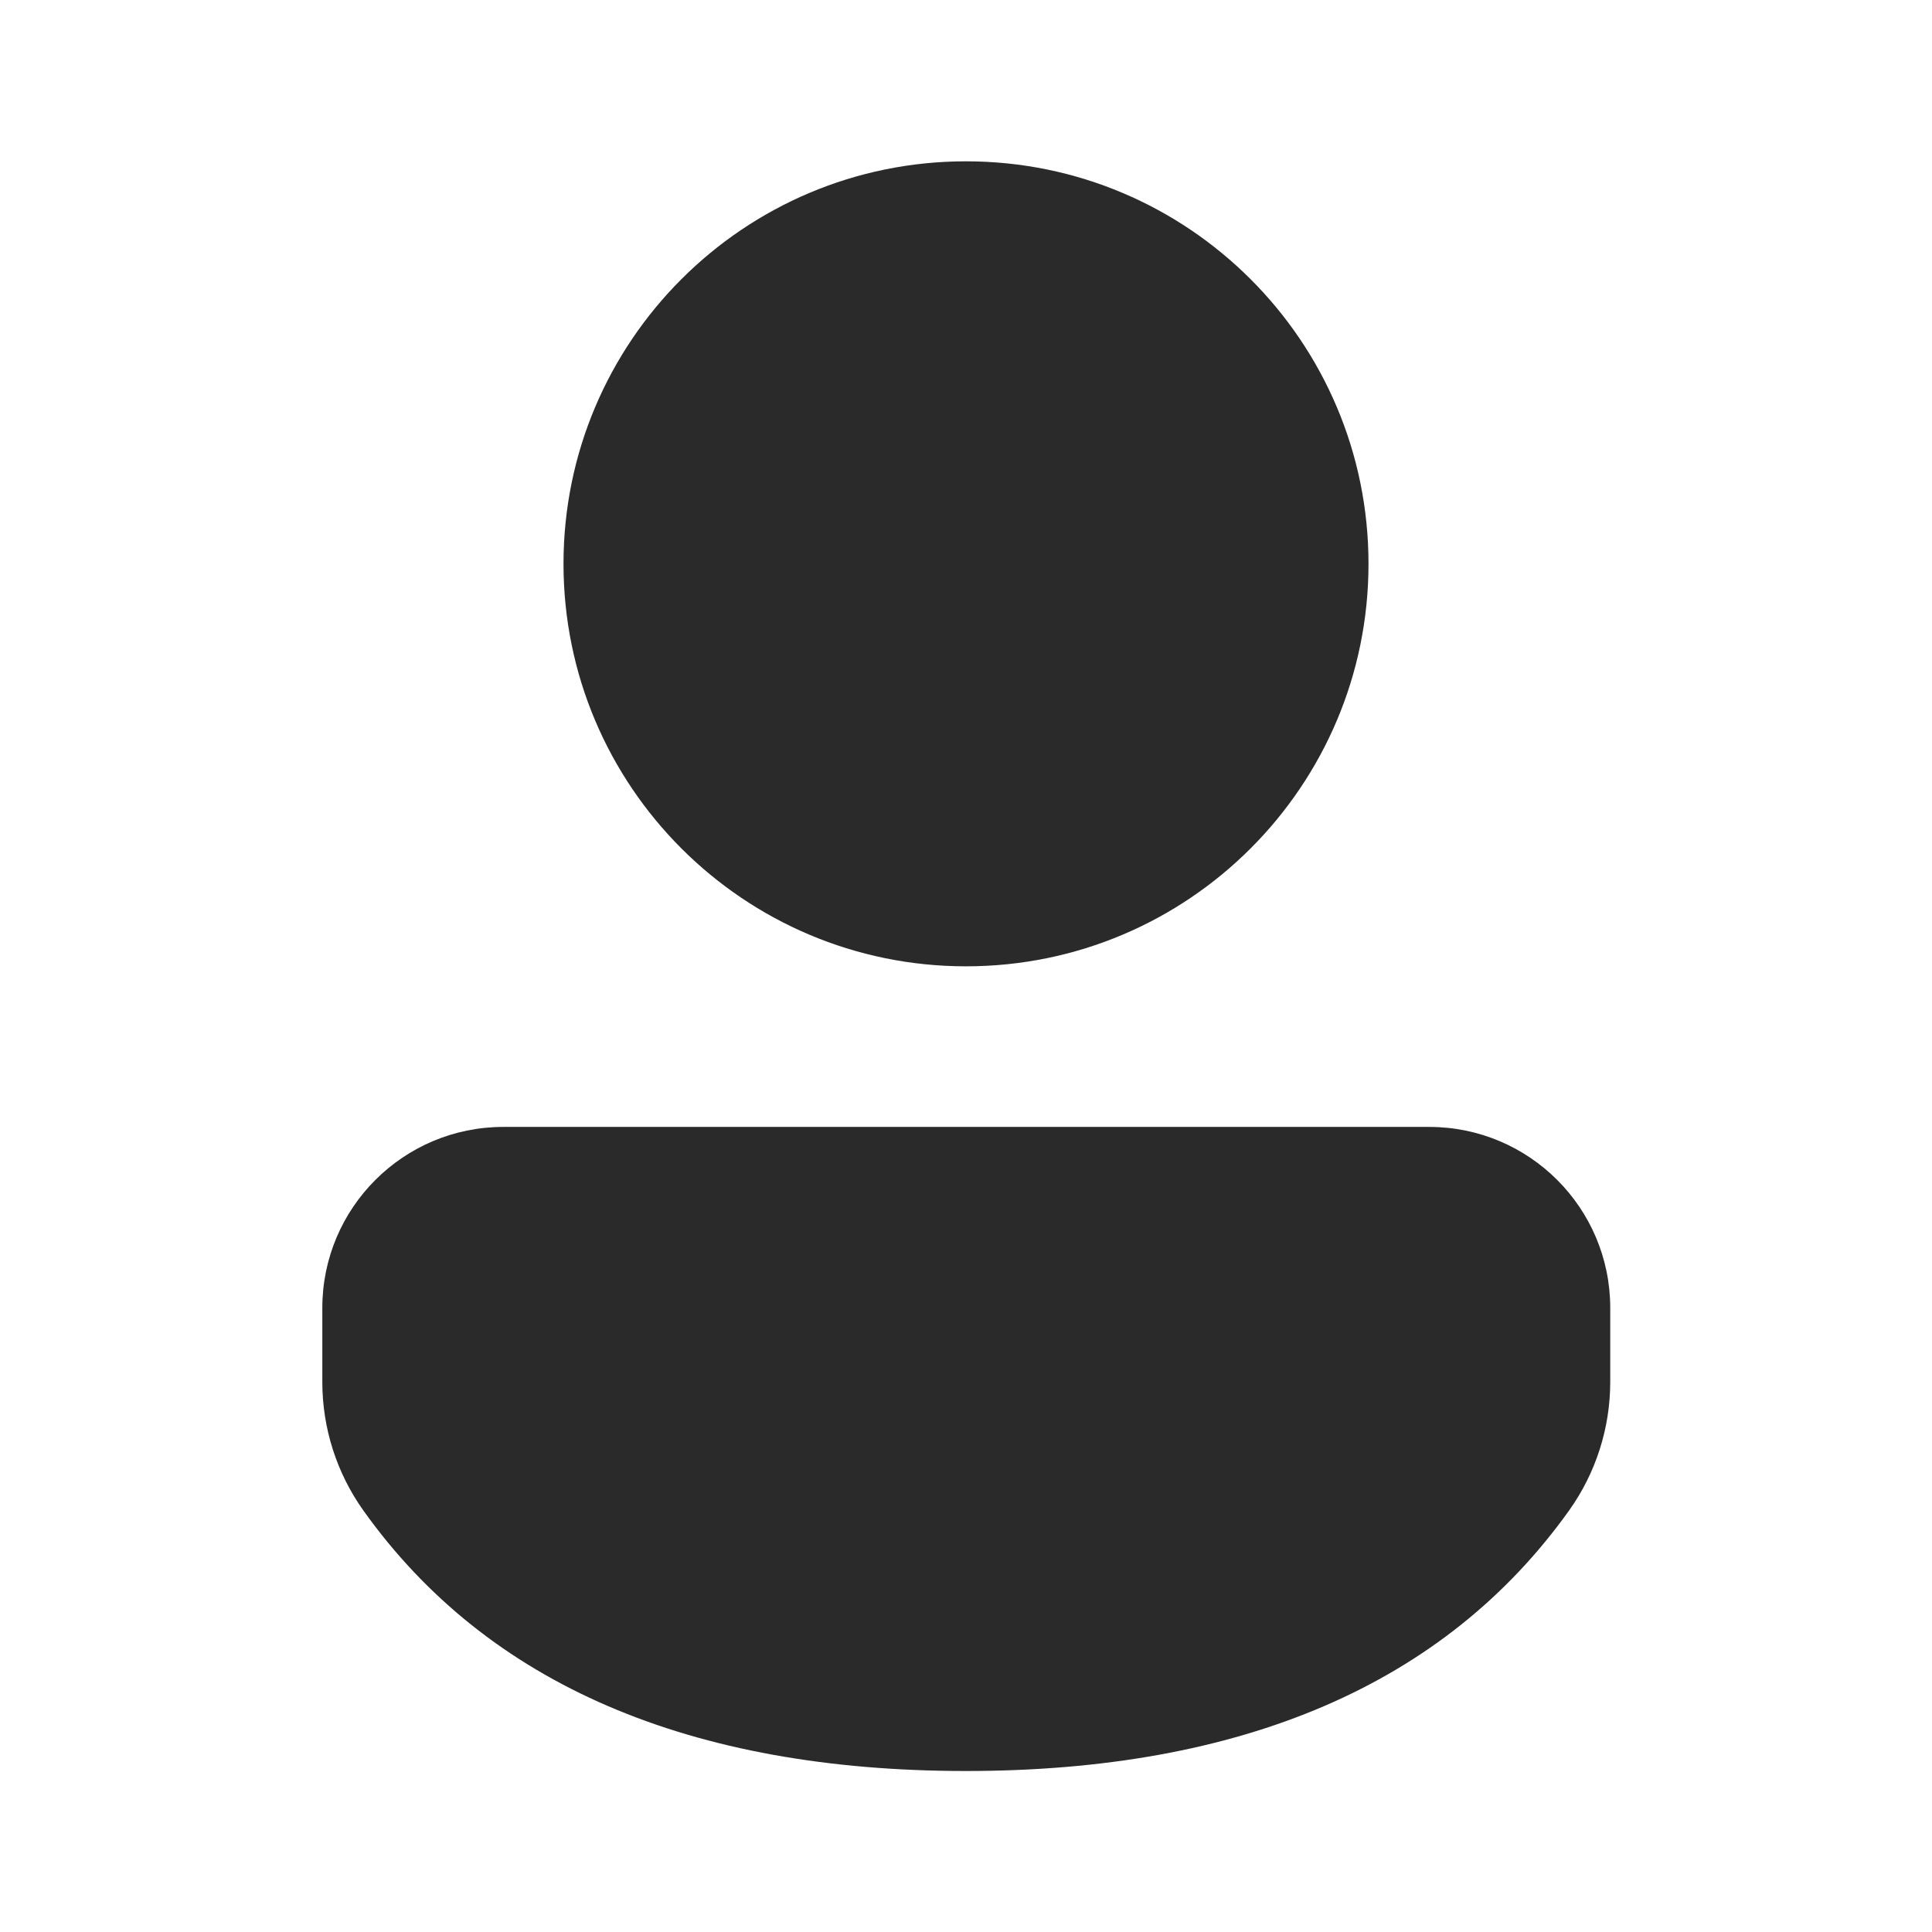 <svg width="24" height="24" viewBox="0 0 24 24" fill="none" xmlns="http://www.w3.org/2000/svg">
<path d="M17.754 13.999C18.996 13.999 20.003 15.006 20.003 16.248V17.166C20.003 17.74 19.824 18.299 19.491 18.765C17.945 20.929 15.42 22 12 22C8.579 22 6.056 20.928 4.514 18.764C4.182 18.298 4.004 17.74 4.004 17.168V16.248C4.004 15.006 5.011 13.999 6.253 13.999H17.754ZM12 2.004C14.761 2.004 17 4.242 17 7.004C17 9.765 14.761 12.004 12 12.004C9.239 12.004 7 9.765 7 7.004C7 4.242 9.239 2.004 12 2.004Z" fill="#2A2A2A"/>
</svg>
